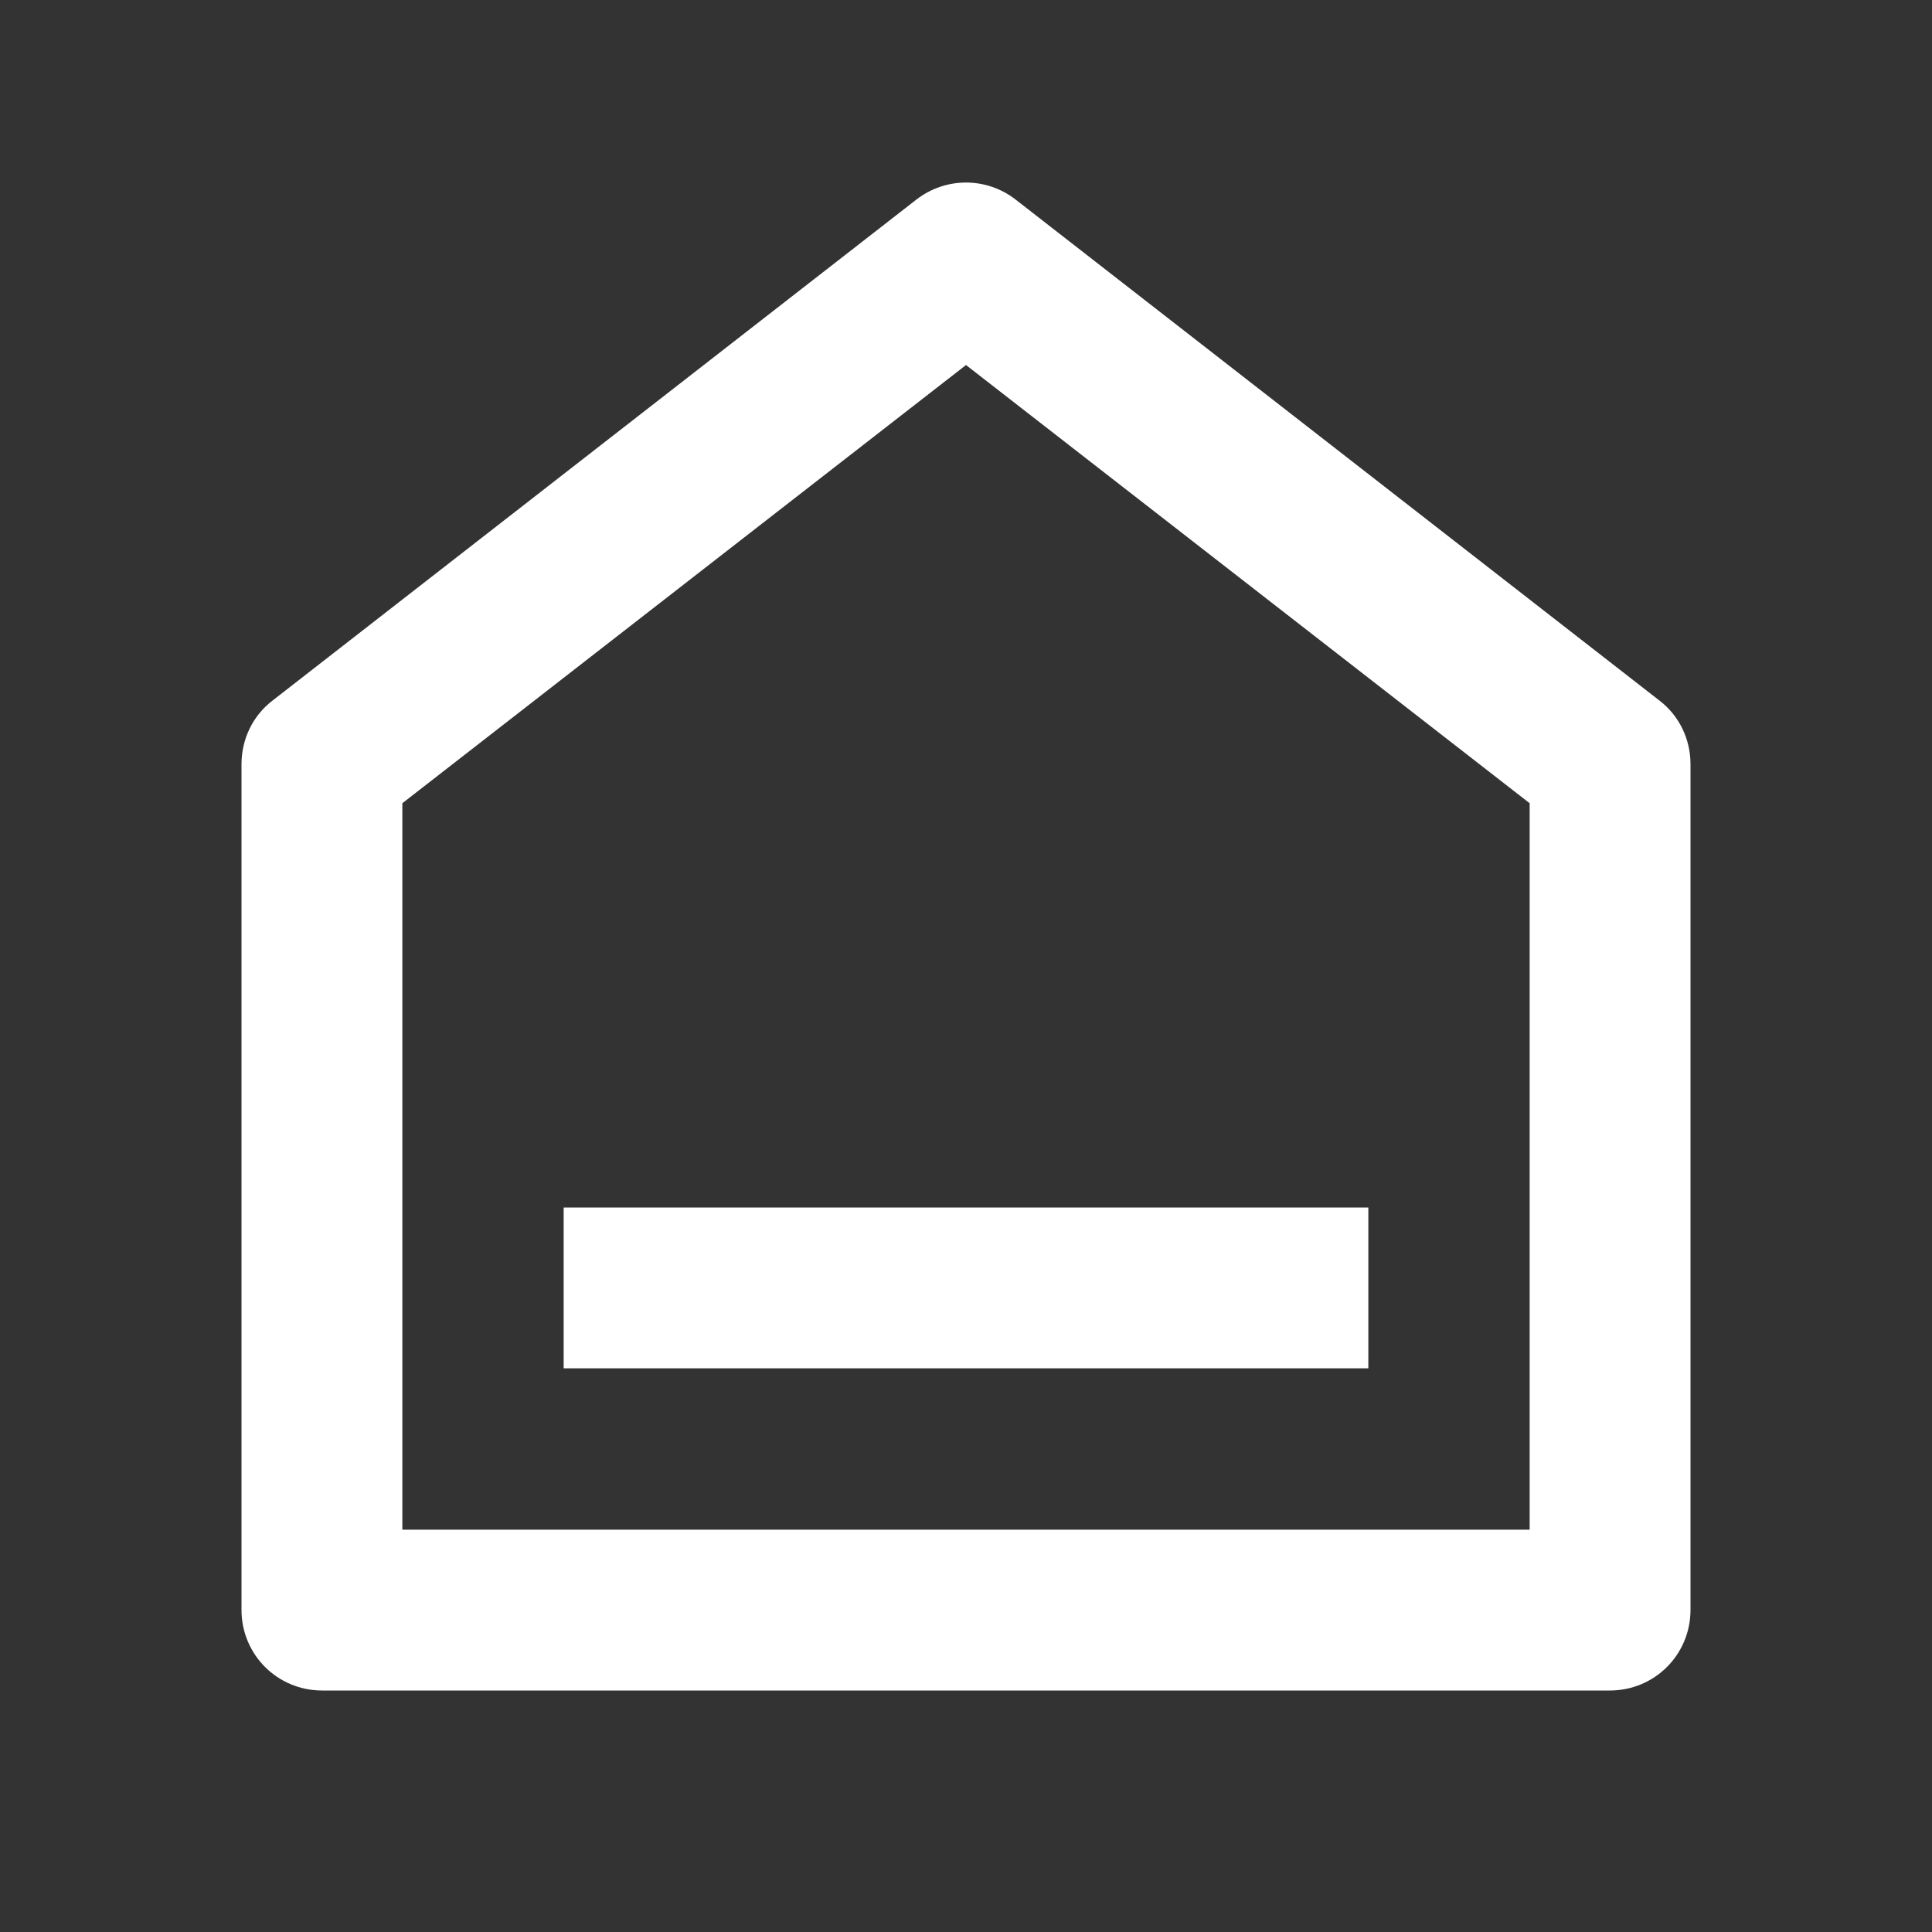 <?xml version="1.0" encoding="UTF-8"?>
<svg xmlns="http://www.w3.org/2000/svg" xmlns:xlink="http://www.w3.org/1999/xlink" width="16" height="16" viewBox="0 0 16 16" version="1.1">
<rect x="0" y="0" width="16" height="16" fill="#333333" stroke="none"/>
<g id="surface1">
<path style=" stroke:none;fill-rule:nonzero;fill:rgb(100%,100%,100%);fill-opacity:1;" d="M 14 13.332 C 14 13.703 13.703 14 13.332 14 L 2.668 14 C 2.297 14 2 13.703 2 13.332 L 2 6.328 C 2 6.121 2.094 5.926 2.258 5.801 L 7.59 1.652 C 7.832 1.465 8.168 1.465 8.41 1.652 L 13.742 5.801 C 13.906 5.926 14 6.121 14 6.328 Z M 12.668 12.668 L 12.668 6.652 L 8 3.023 L 3.332 6.652 L 3.332 12.668 Z M 4.668 10 L 11.332 10 L 11.332 11.332 L 4.668 11.332 Z M 4.668 10 "/>
</g>
</svg>
